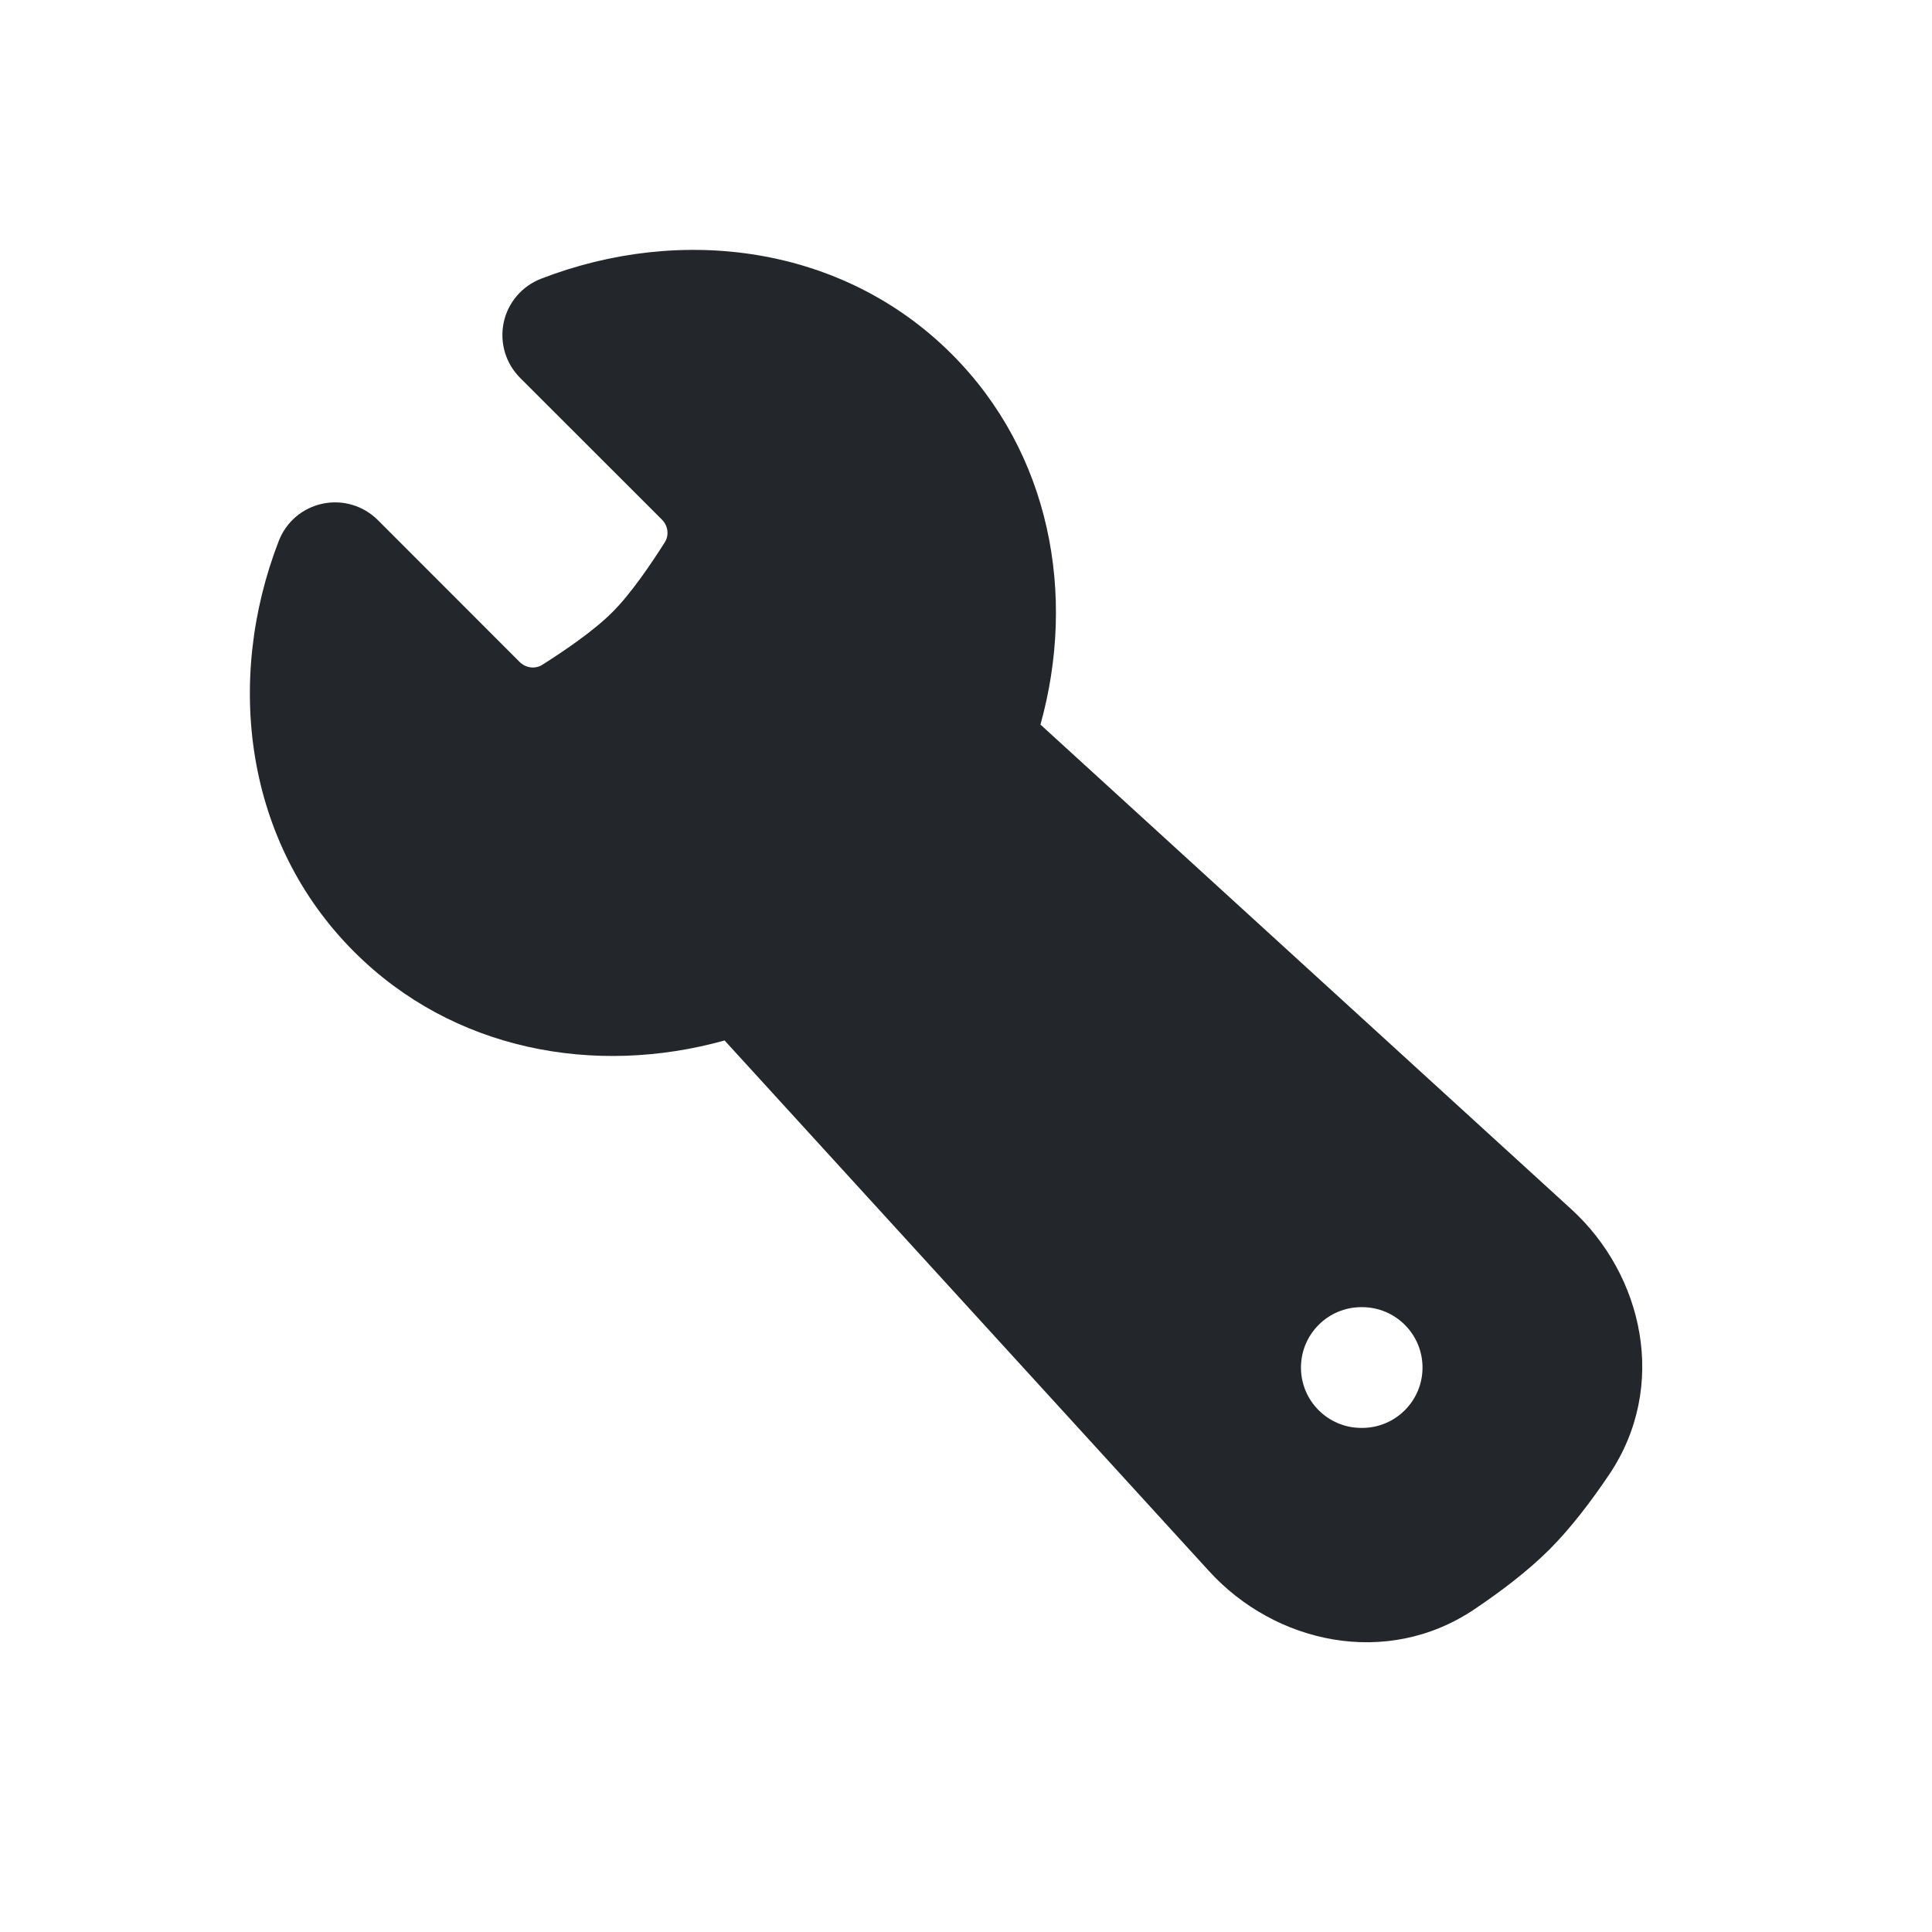 <svg width="24" height="24" viewBox="0 0 24 24" fill="none" xmlns="http://www.w3.org/2000/svg">
<path fill-rule="evenodd" clip-rule="evenodd" d="M11.823 4.399C10.469 3.045 8.46 2.789 6.72 3.463C6.484 3.555 6.309 3.759 6.257 4.007C6.205 4.256 6.281 4.513 6.46 4.693L8.221 6.453C8.303 6.535 8.312 6.653 8.258 6.737C8.085 7.011 7.834 7.379 7.606 7.606C7.379 7.834 7.011 8.085 6.737 8.258C6.653 8.312 6.535 8.303 6.453 8.221L4.693 6.46C4.513 6.281 4.256 6.204 4.007 6.257C3.759 6.309 3.554 6.483 3.463 6.72C2.789 8.46 3.044 10.469 4.399 11.823C5.624 13.049 7.387 13.375 9.001 12.925L15.022 19.52C15.836 20.411 17.222 20.729 18.32 19.988C18.636 19.775 18.976 19.52 19.248 19.248C19.52 18.976 19.775 18.636 19.988 18.32C20.729 17.222 20.411 15.836 19.52 15.022L12.925 9.001C13.374 7.387 13.049 5.625 11.823 4.399ZM16.911 16.238C16.497 16.238 16.161 16.574 16.161 16.988C16.161 17.402 16.497 17.738 16.911 17.738H16.921C17.335 17.738 17.671 17.402 17.671 16.988C17.671 16.574 17.335 16.238 16.921 16.238H16.911Z" fill="#23262A"/>
</svg>
